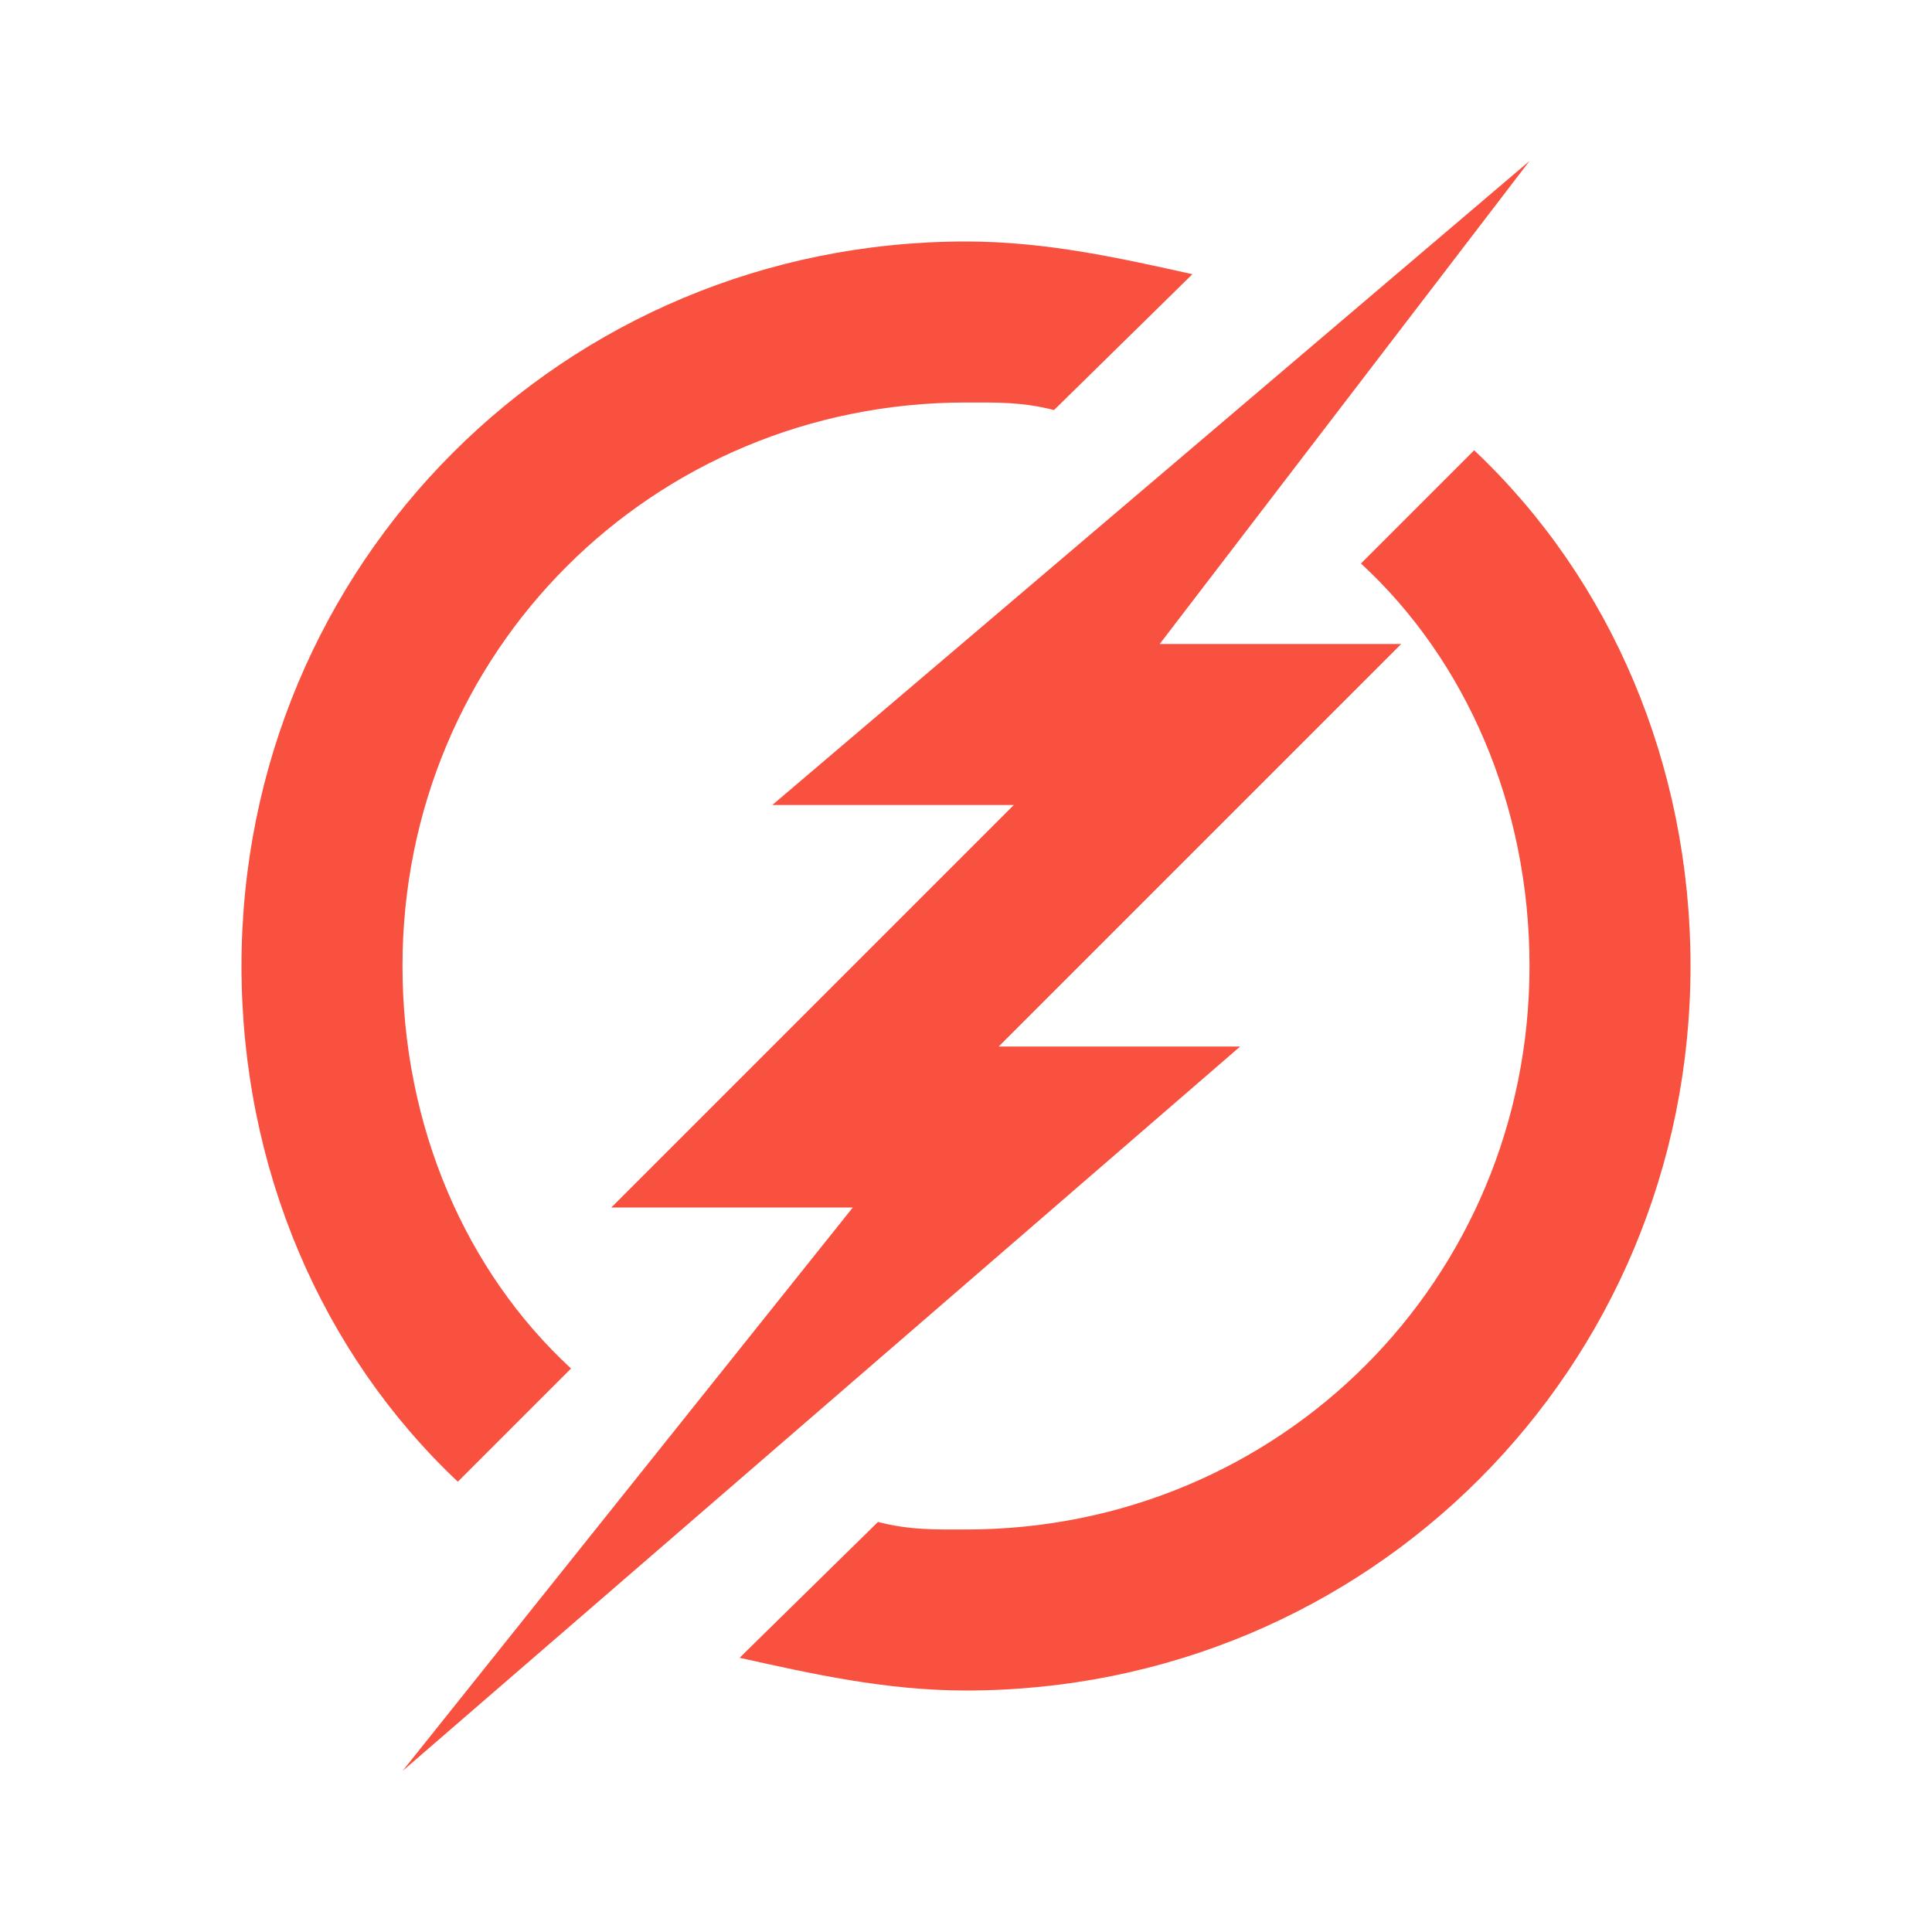 <?xml version="1.0"?>
<svg xmlns="http://www.w3.org/2000/svg" xmlns:xlink="http://www.w3.org/1999/xlink" version="1.1" viewBox="0 0 224 224" width="24px" height="24px"><g fill="none" fill-rule="nonzero" stroke="none" stroke-width="1" stroke-linecap="butt" stroke-linejoin="miter" stroke-miterlimit="10" stroke-dasharray="" stroke-dashoffset="0" font-family="none" font-weight="none" font-size="none" text-anchor="none" style="mix-blend-mode: normal"><path d="M0,224v-224h224v224z" fill="none"/><g fill="#f85140"><g id="surface1"><path d="M177.333,18.667l-87.792,74.667h28l-46.667,46.667h28l-52.208,65.333l97.125,-84h-28l46.667,-46.667h-28zM112,28c-46.667,0 -84,37.333 -84,84c0,23.333 9.224,44.844 25.083,59.792l13.125,-13.125c-12.141,-11.193 -19.542,-28 -19.542,-46.667c0,-36.385 28.948,-65.333 65.333,-65.333c3.719,0 6.49,-0.073 10.208,0.875l16.042,-15.75c-8.385,-1.859 -16.917,-3.792 -26.25,-3.792zM170.917,52.208l-13.125,13.125c12.141,11.193 19.542,28 19.542,46.667c0,36.385 -28.948,65.333 -65.333,65.333c-3.719,0 -6.49,0.073 -10.208,-0.875l-16.042,15.75c8.385,1.859 16.917,3.792 26.25,3.792c46.667,0 84,-37.333 84,-84c0,-23.333 -9.224,-44.844 -25.083,-59.792z"/></g></g></g></svg>
